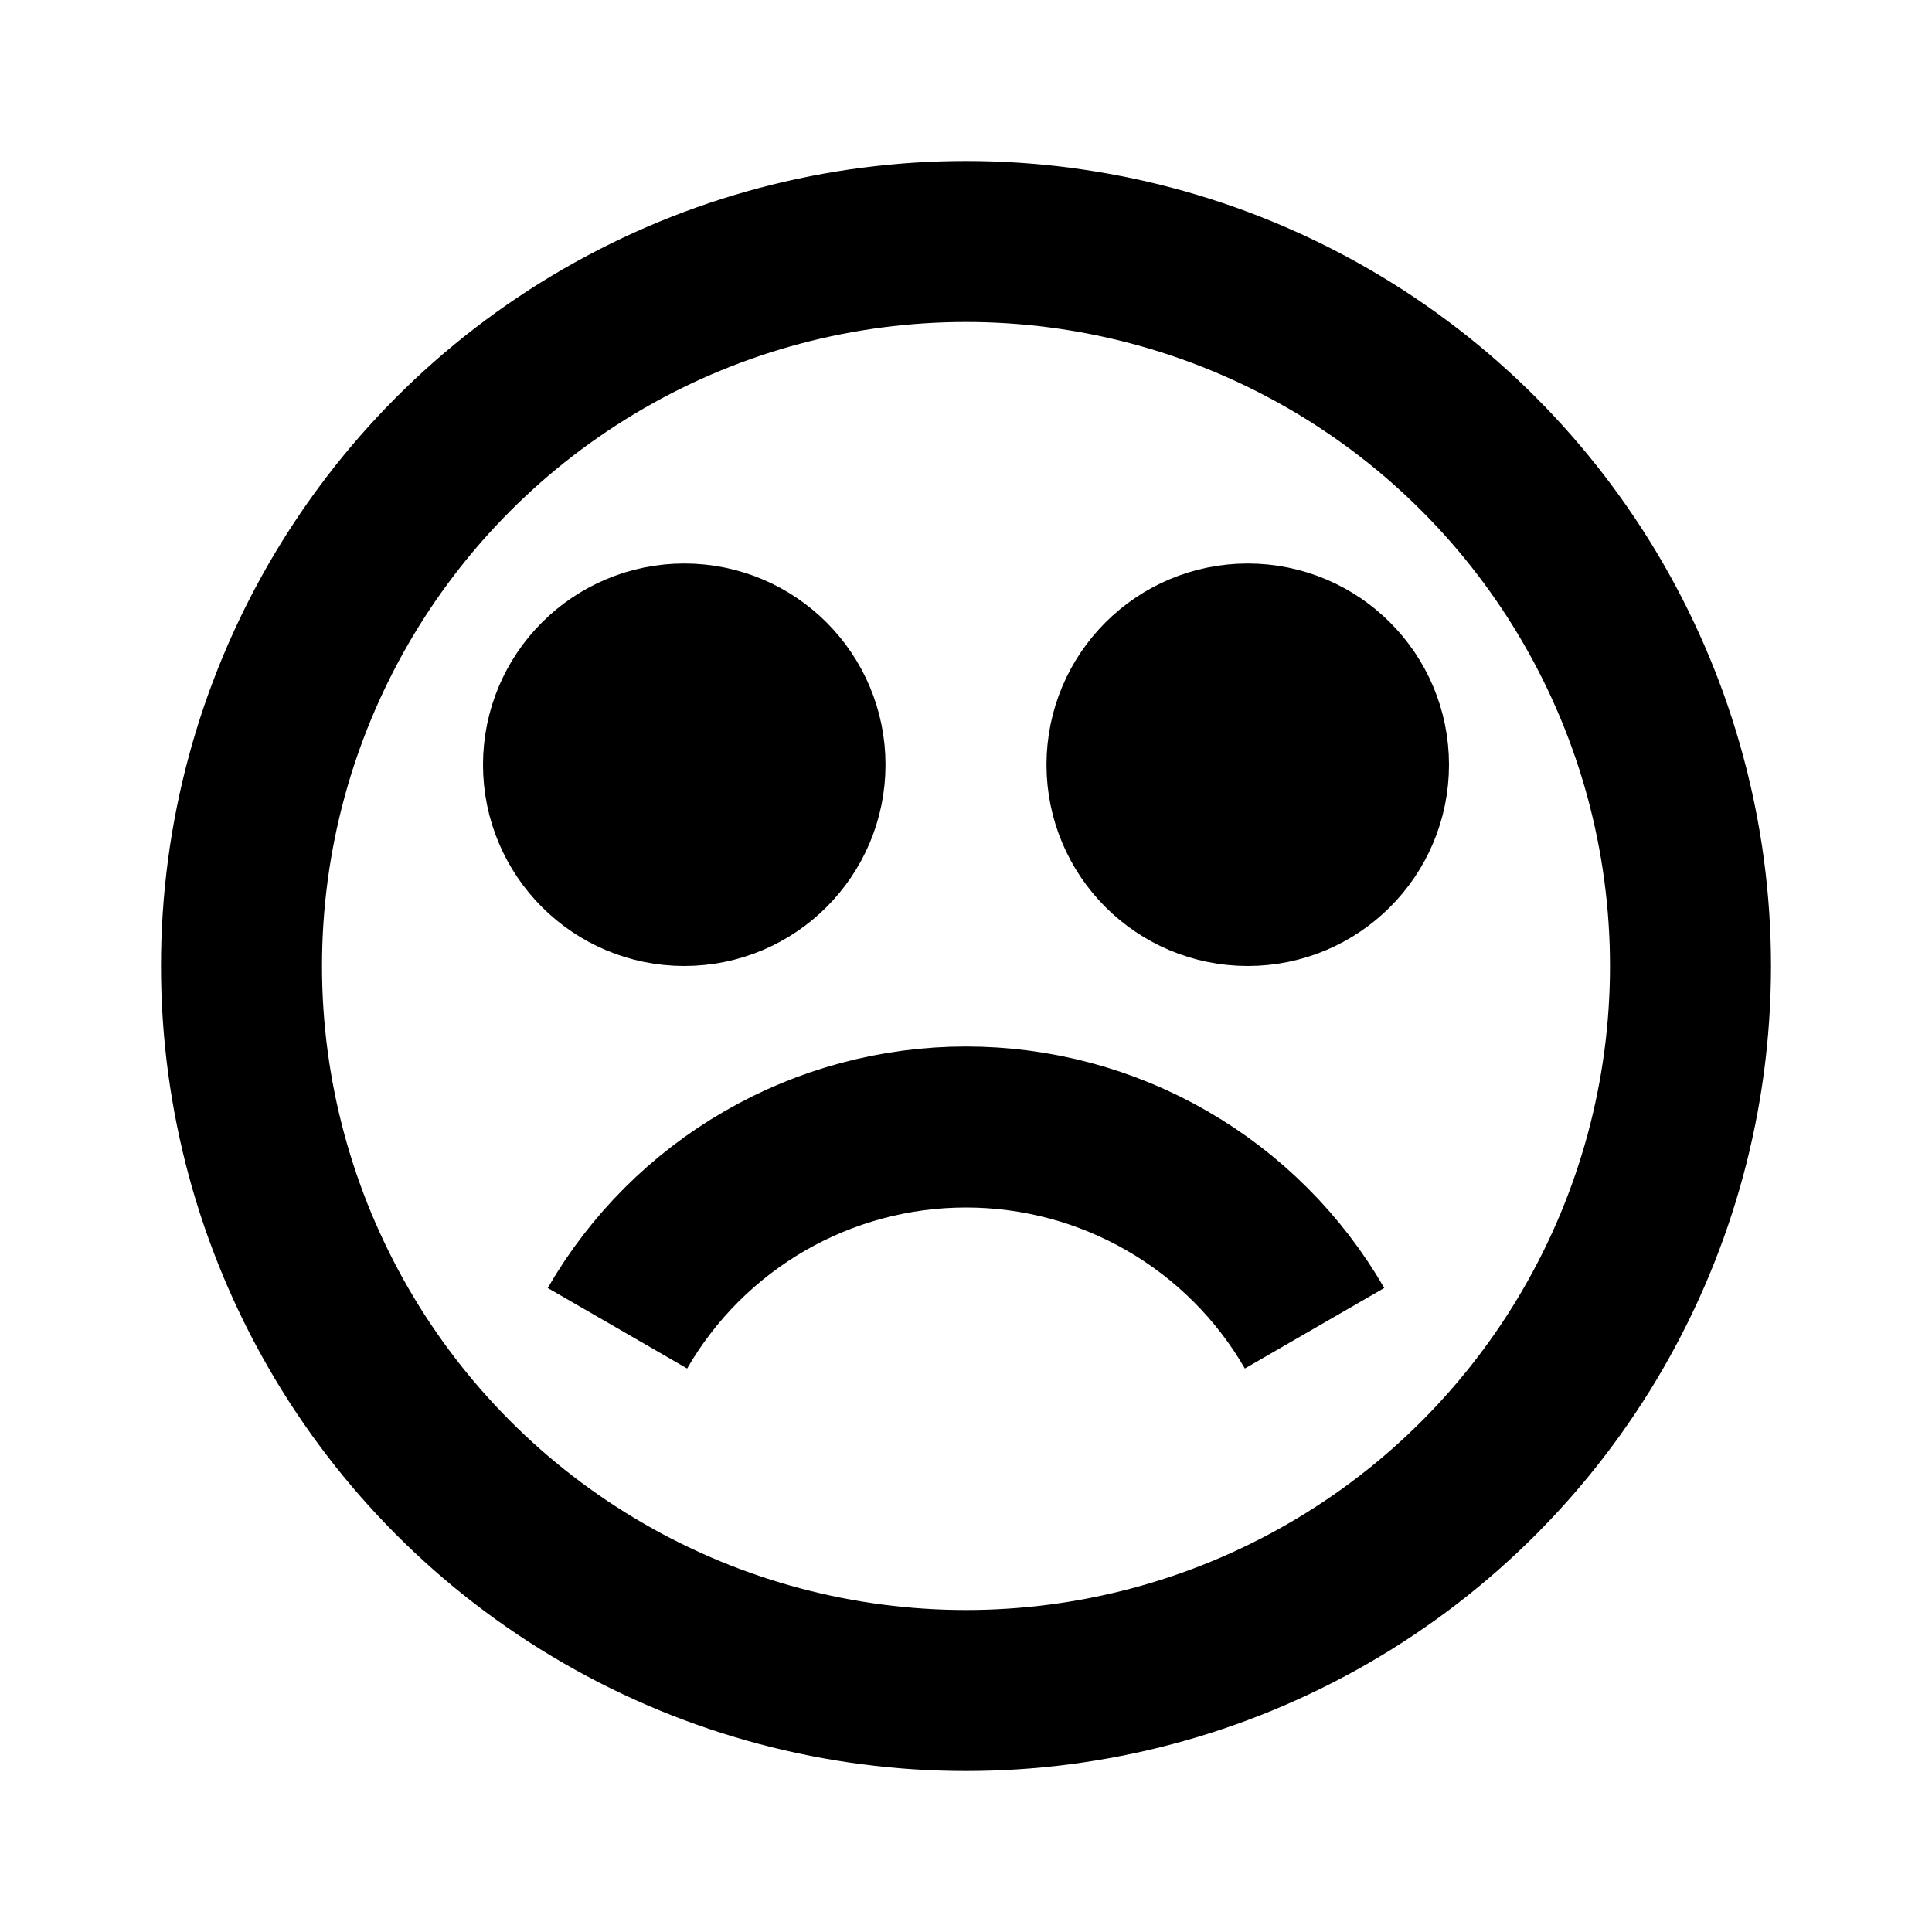 <svg
  xmlns="http://www.w3.org/2000/svg"
  width="24"
  height="24"
  viewBox="0 0 24 24"
  fill="none"
  stroke="currentColor"
  stroke-width="2"
>
  <circle cx="12" cy="12" r="9"/>
  <circle cx="8.5" cy="9.5" r="1.5" fill="black"/>
  <circle cx="15.5" cy="9.5" r="1.5" fill="black"/>
  <path d="M16.33 16.5C15.891 15.74 15.26 15.109 14.5 14.67C13.74 14.231 12.878 14 12 14C11.122 14 10.26 14.231 9.5 14.67C8.74 15.109 8.109 15.74 7.67 16.5"/>
</svg>
